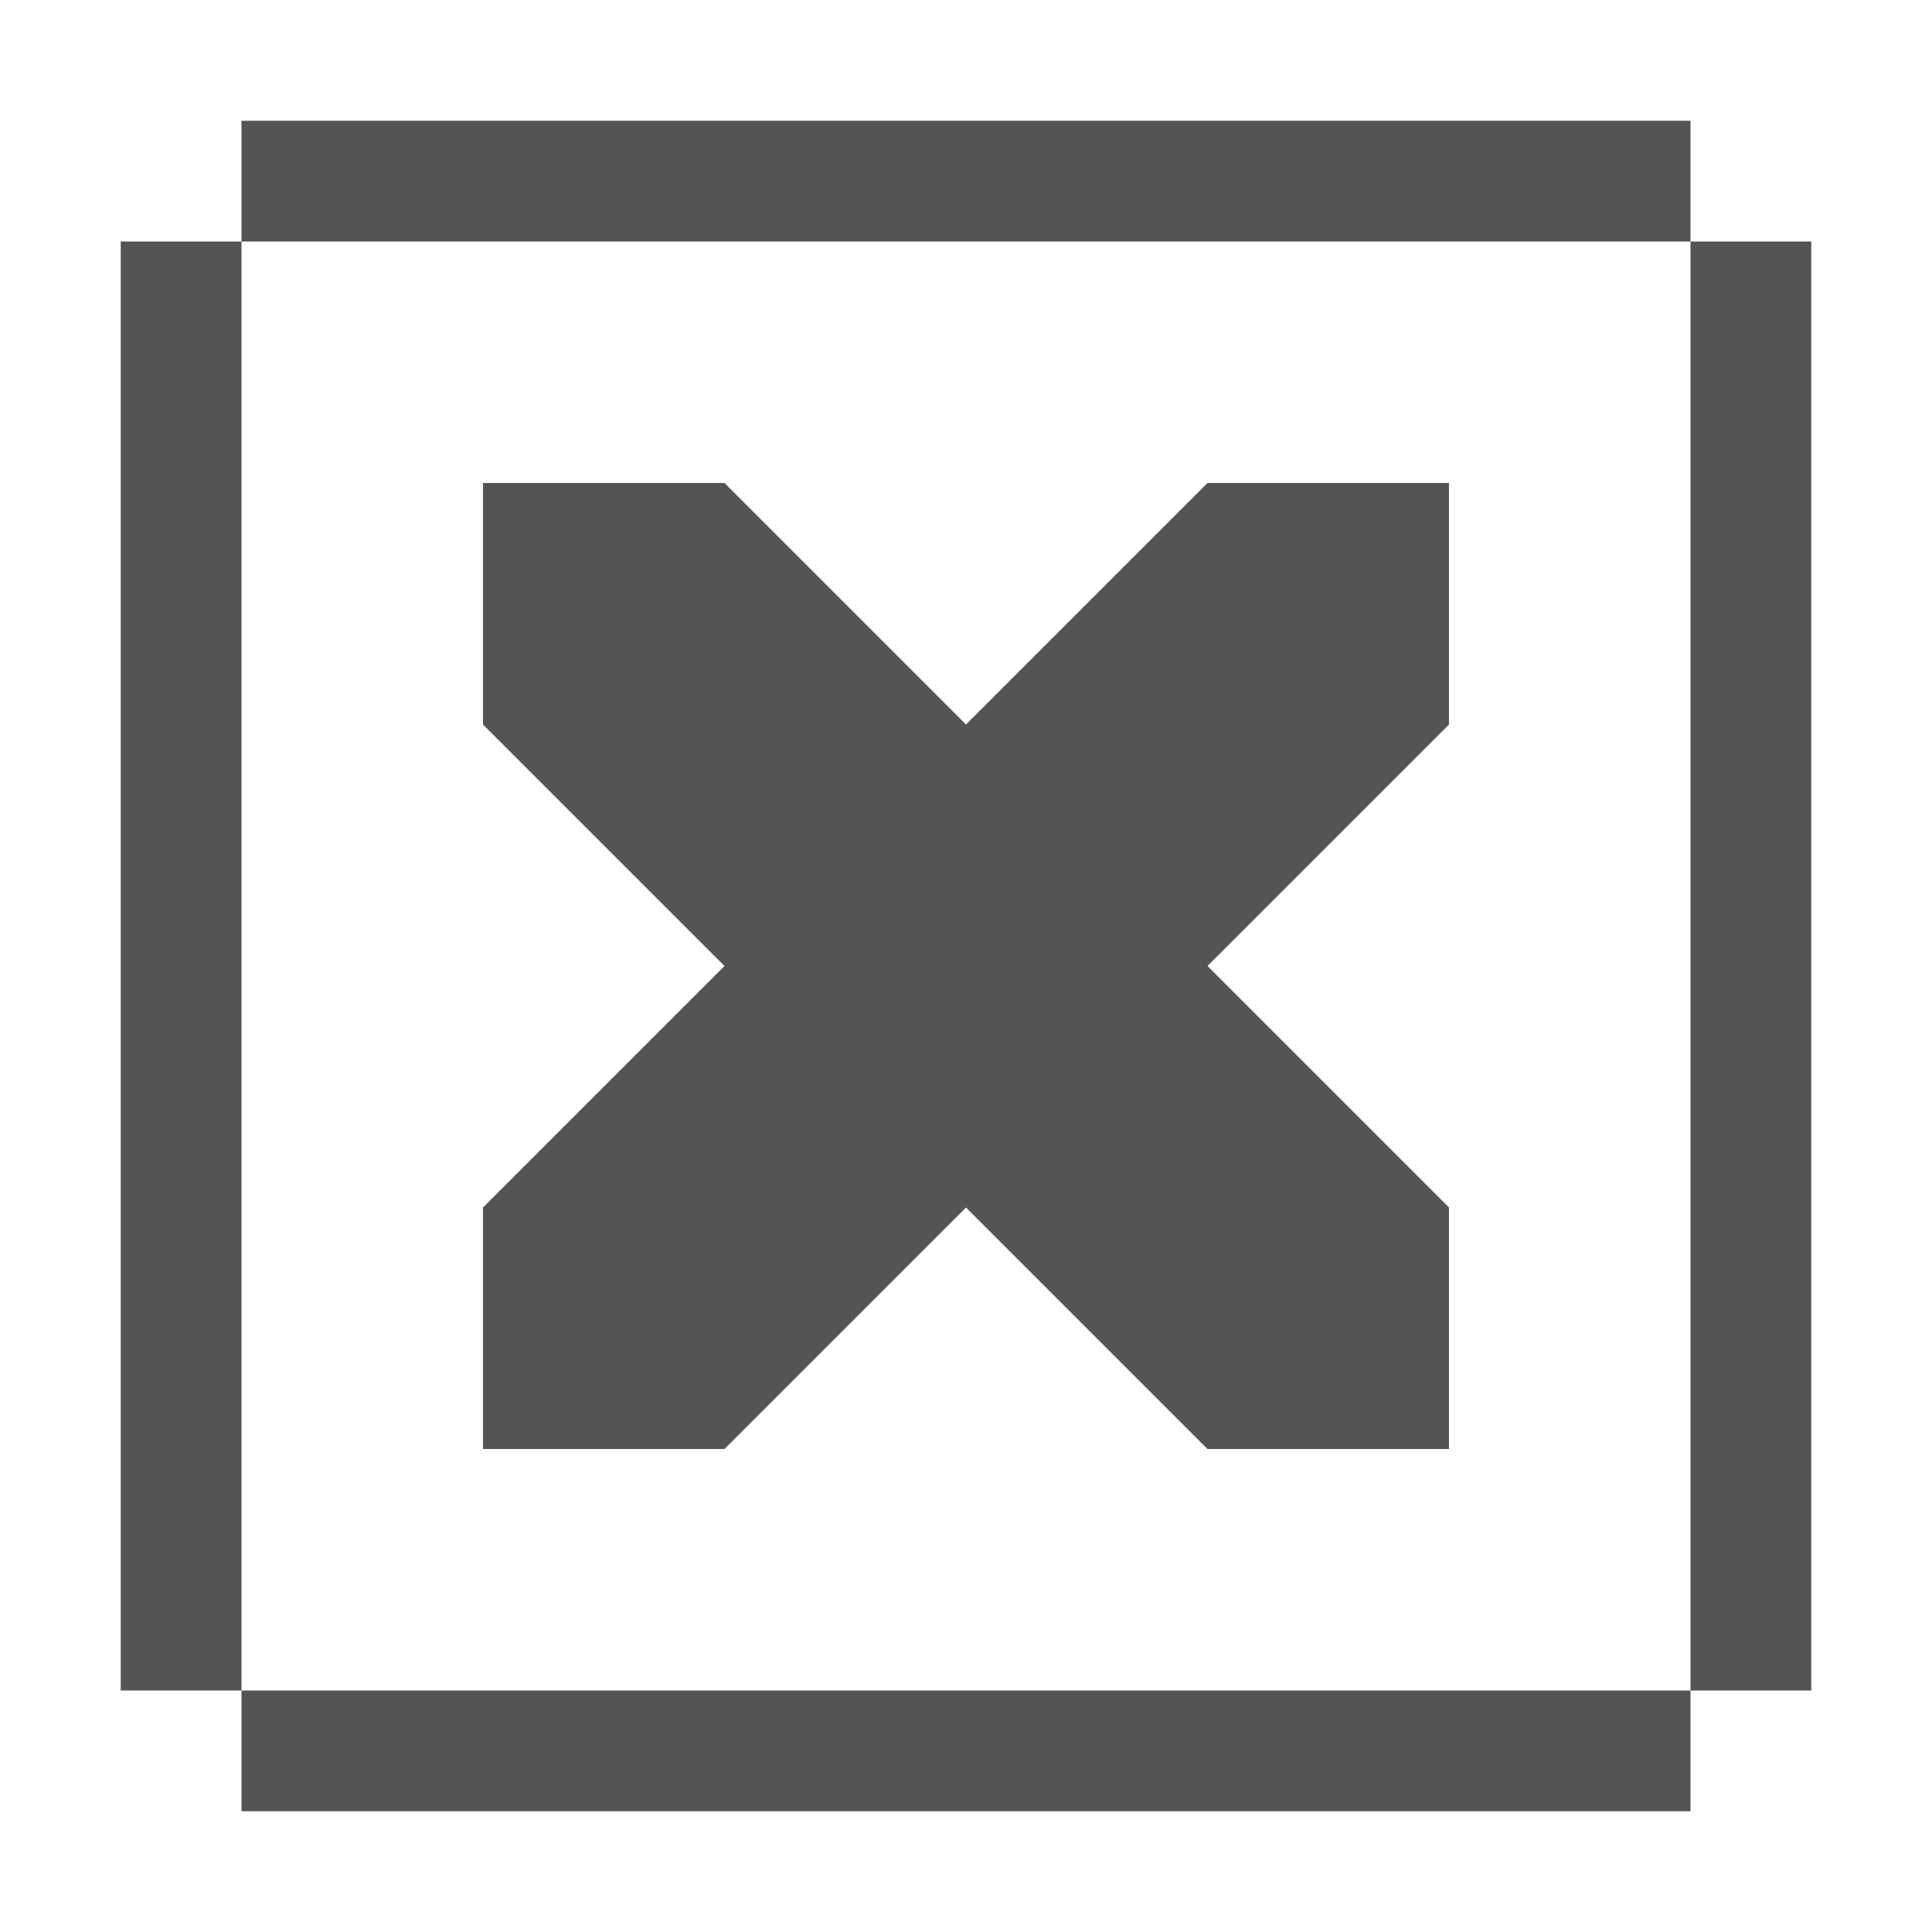 <svg width="47.5" xmlns="http://www.w3.org/2000/svg" height="47.5" viewBox="0 0 38 38" xmlns:xlink="http://www.w3.org/1999/xlink">
<path style="fill:#545454" d="M 4.75 2.375 L 4.75 4.75 L 33.25 4.75 L 33.25 2.375 Z M 33.25 4.75 L 33.25 33.25 L 35.625 33.25 L 35.625 4.75 Z M 33.25 33.25 L 4.75 33.25 L 4.75 35.625 L 33.25 35.625 Z M 4.75 33.25 L 4.75 4.75 L 2.375 4.75 L 2.375 33.25 Z M 9.5 9.5 L 9.5 14.25 L 14.25 19 L 9.5 23.75 L 9.5 28.5 L 14.25 28.5 L 19 23.75 L 23.75 28.5 L 28.5 28.5 L 28.5 23.75 L 23.75 19 L 28.5 14.25 L 28.5 9.5 L 23.75 9.5 L 19 14.25 L 14.25 9.5 Z "/>
</svg>
